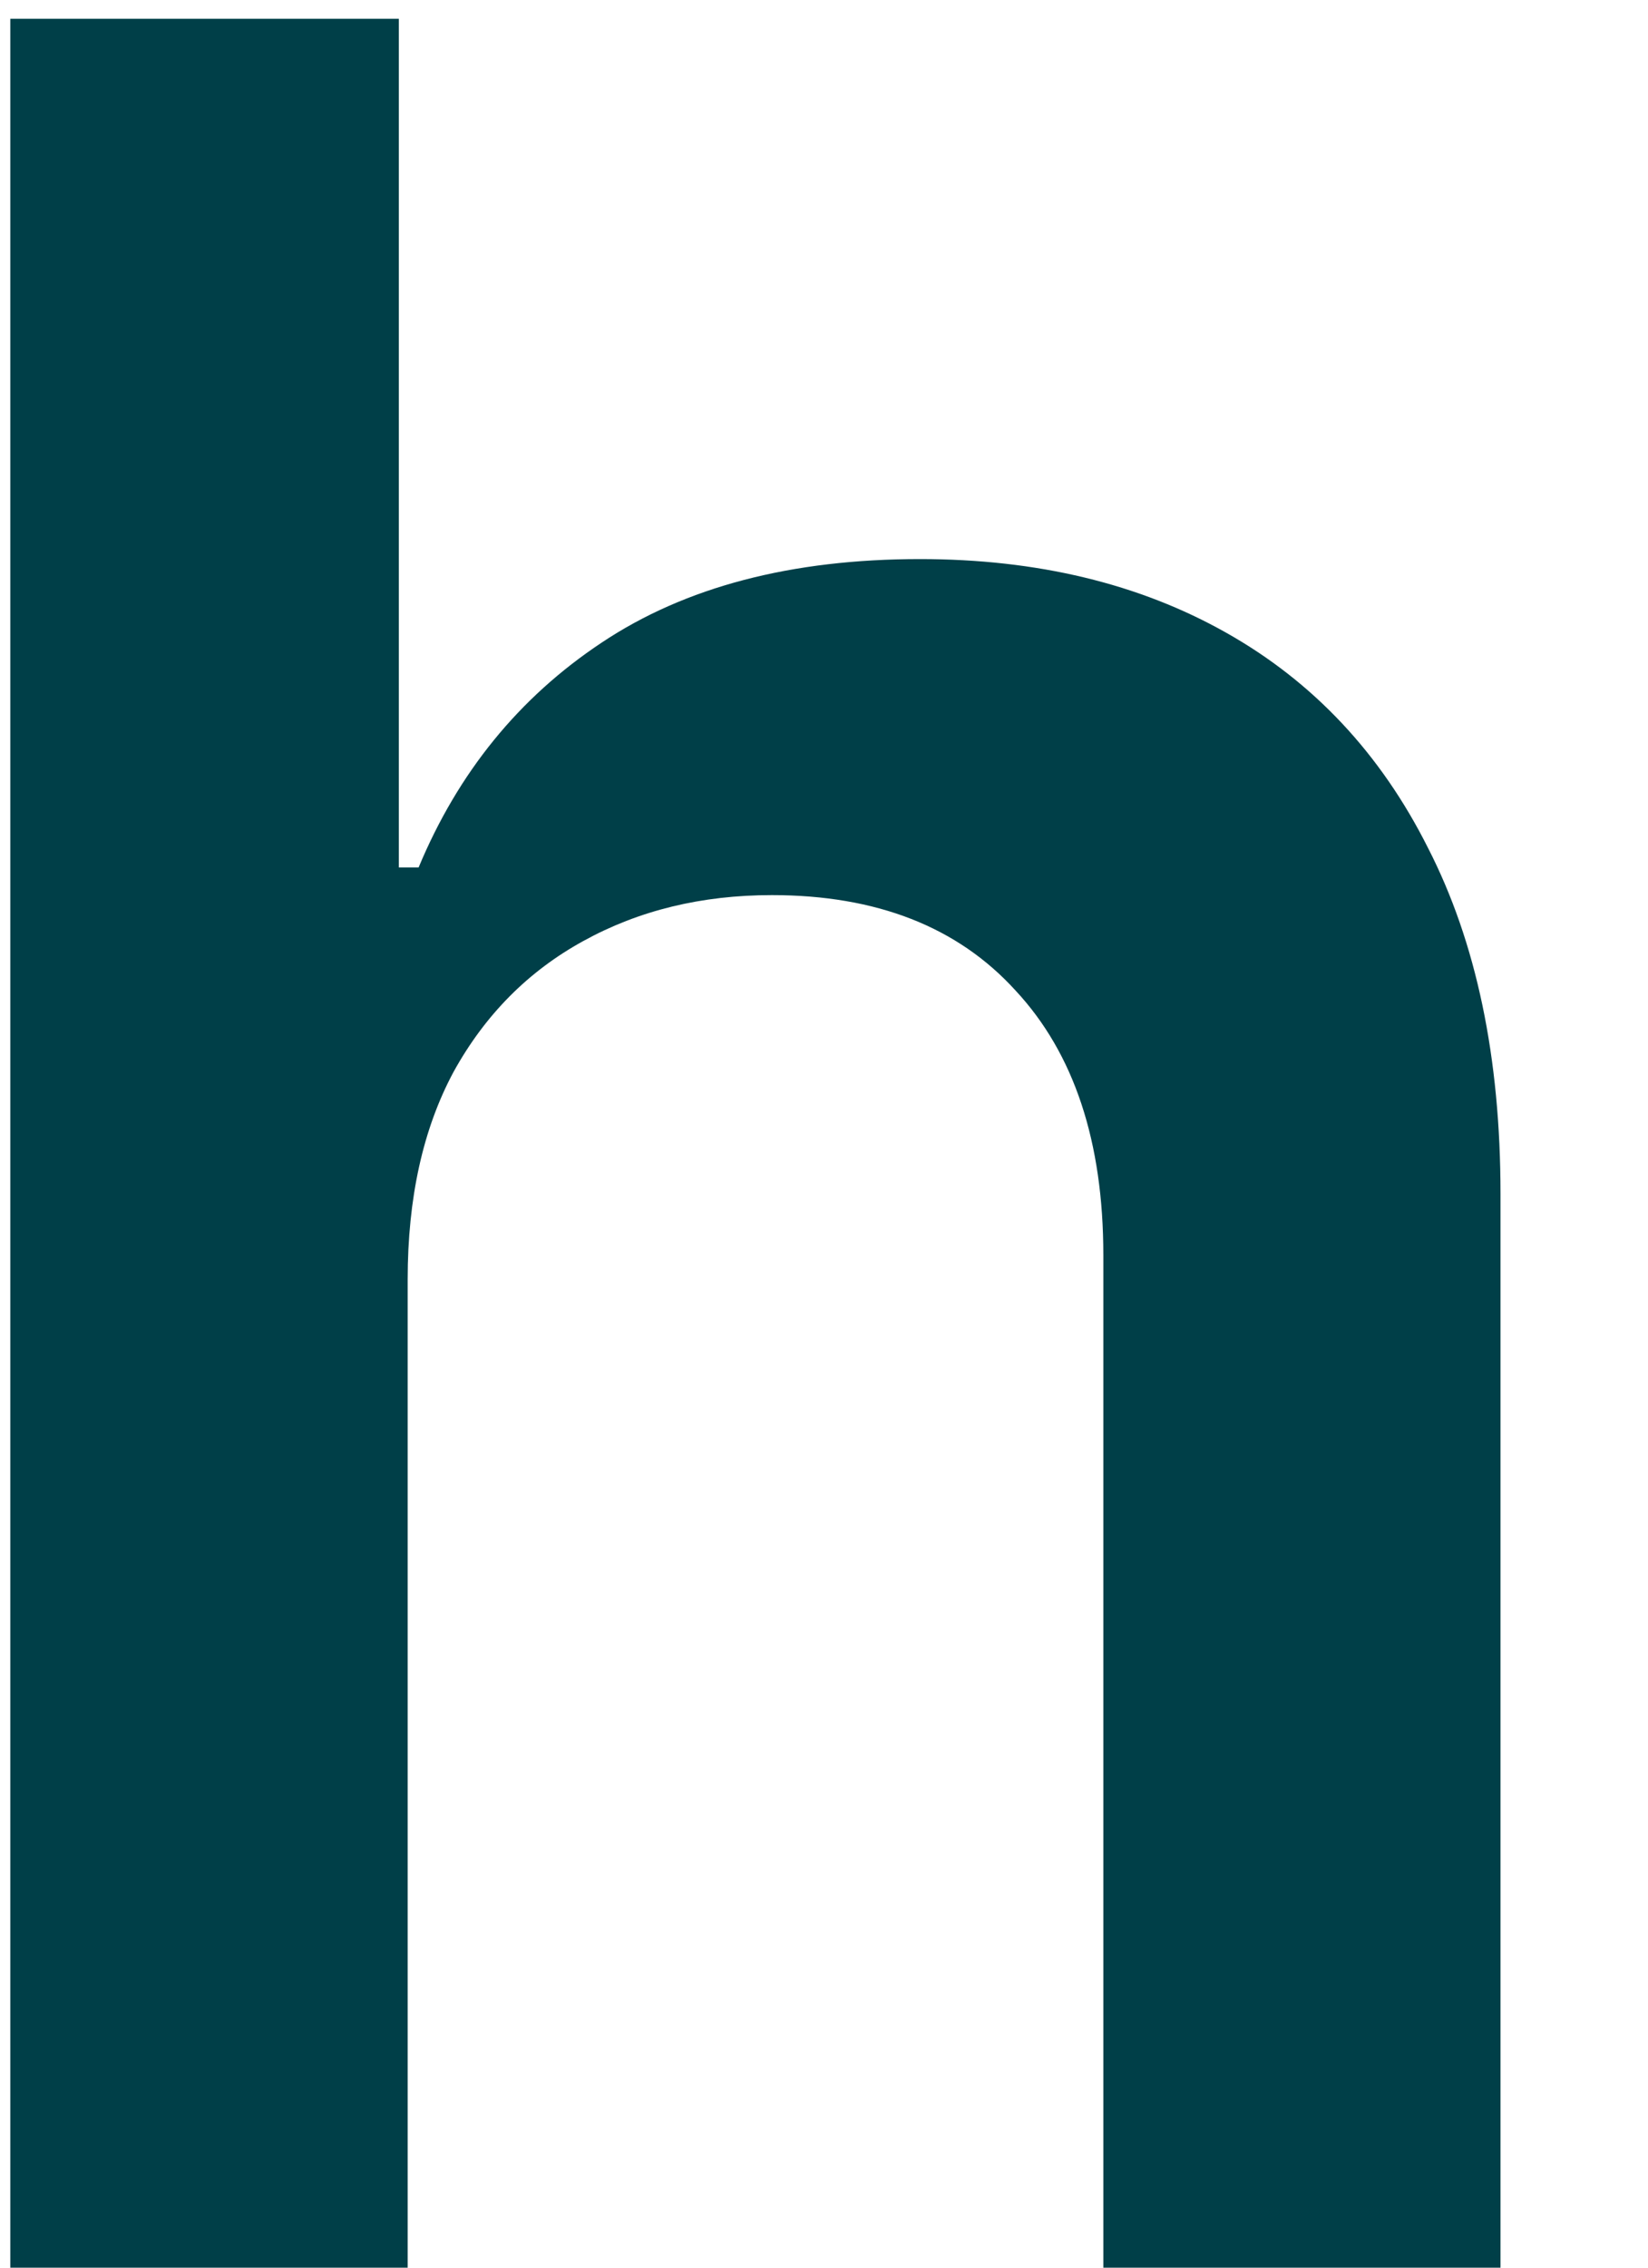 <?xml version="1.0" encoding="UTF-8" standalone="no"?><svg width='8' height='11' viewBox='0 0 8 11' fill='none' xmlns='http://www.w3.org/2000/svg'>
<path d='M1.979 6.206V11H0.05V0.091H1.936V4.208H2.032C2.224 3.747 2.52 3.383 2.921 3.117C3.326 2.847 3.841 2.712 4.466 2.712C5.034 2.712 5.53 2.831 5.952 3.069C6.375 3.307 6.702 3.655 6.932 4.113C7.167 4.571 7.284 5.13 7.284 5.791V11H5.356V6.089C5.356 5.538 5.214 5.11 4.93 4.805C4.649 4.496 4.255 4.342 3.747 4.342C3.406 4.342 3.101 4.416 2.831 4.565C2.565 4.711 2.355 4.922 2.202 5.199C2.053 5.476 1.979 5.812 1.979 6.206Z' fill='#003F48'/>
</svg>
